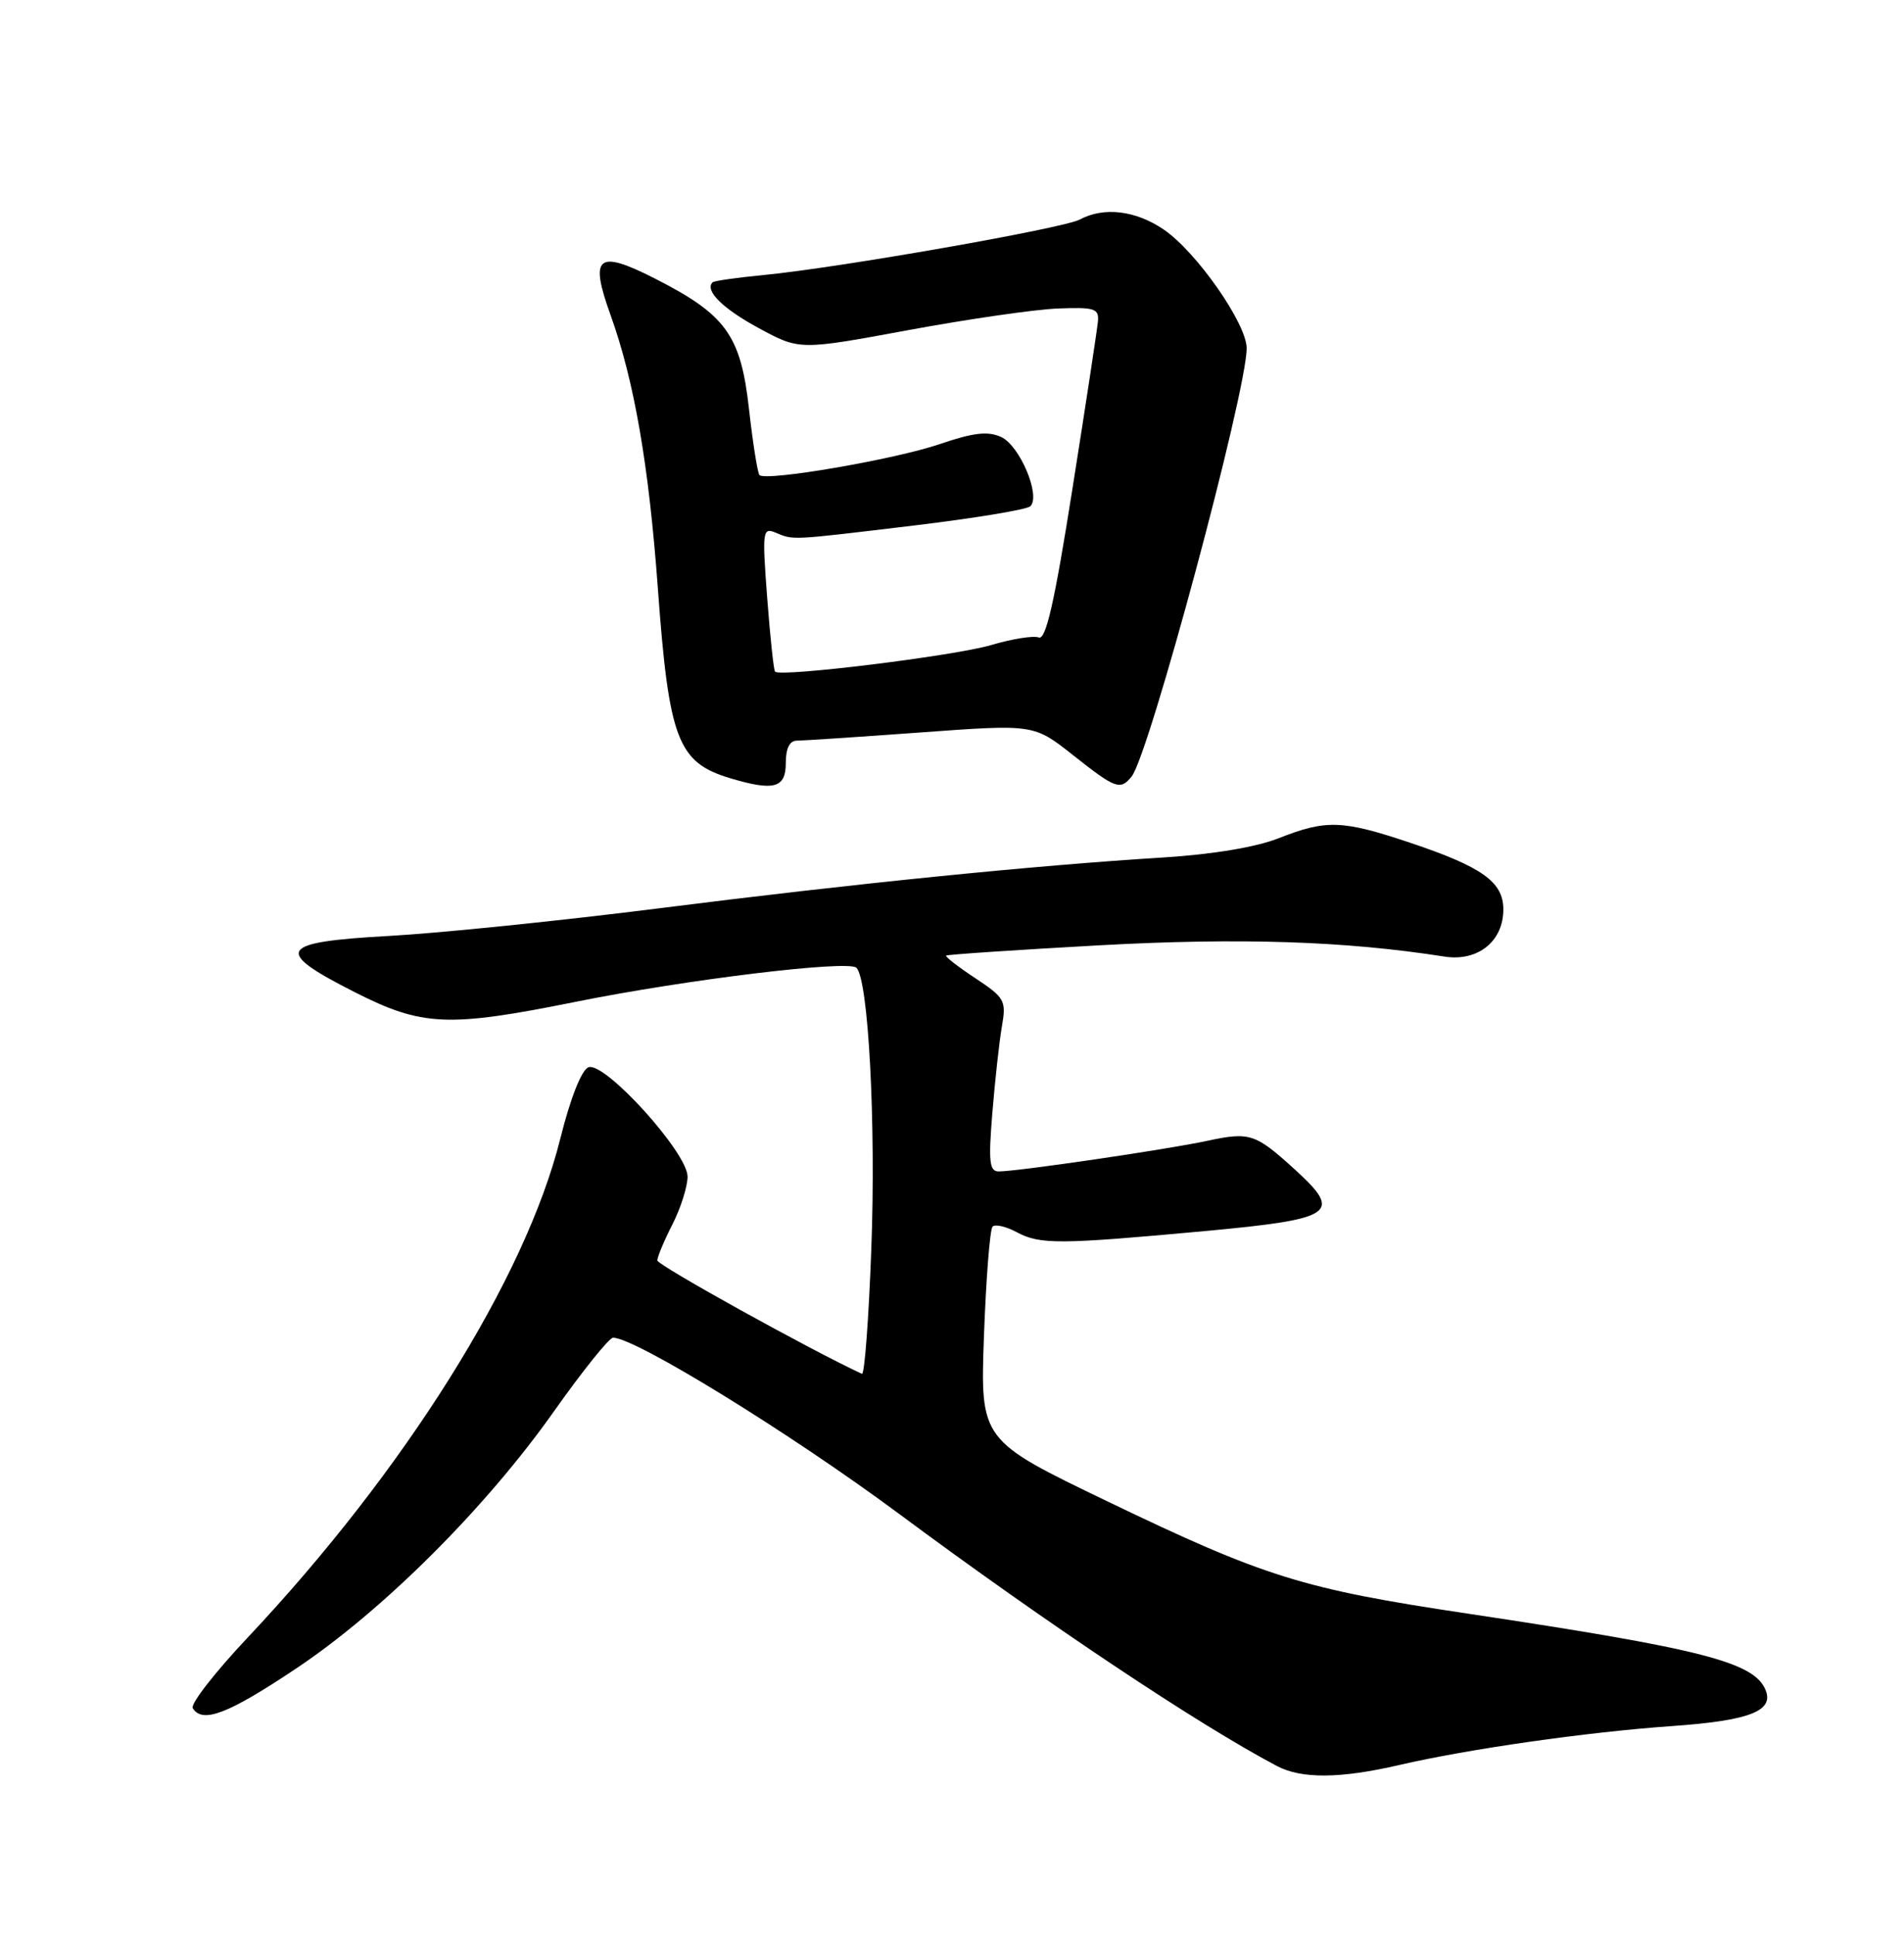 <?xml version="1.0" encoding="UTF-8" standalone="no"?>
<!DOCTYPE svg PUBLIC "-//W3C//DTD SVG 1.1//EN" "http://www.w3.org/Graphics/SVG/1.1/DTD/svg11.dtd" >
<svg xmlns="http://www.w3.org/2000/svg" xmlns:xlink="http://www.w3.org/1999/xlink" version="1.1" viewBox="0 0 252 256">
 <g >
 <path fill="currentColor"
d=" M 185.19 233.54 C 194.34 231.42 210.03 229.18 221.26 228.39 C 231.42 227.68 234.76 226.42 233.71 223.70 C 232.28 219.95 225.45 218.19 194.21 213.50 C 172.41 210.24 167.39 208.67 146.62 198.68 C 129.74 190.56 129.74 190.56 130.23 176.75 C 130.51 169.15 131.02 162.65 131.37 162.30 C 131.72 161.95 133.16 162.28 134.57 163.04 C 137.66 164.69 140.17 164.67 159.49 162.89 C 176.59 161.30 177.73 160.54 171.47 154.83 C 166.16 149.98 165.43 149.74 159.79 150.95 C 154.38 152.11 134.68 155.00 132.18 155.00 C 130.95 155.00 130.81 153.70 131.34 147.25 C 131.69 142.99 132.25 137.85 132.60 135.84 C 133.20 132.39 132.99 132.02 129.10 129.44 C 126.82 127.94 125.08 126.59 125.23 126.44 C 125.38 126.30 134.50 125.69 145.50 125.08 C 164.17 124.06 178.00 124.51 191.17 126.57 C 195.63 127.27 199.02 124.52 198.97 120.25 C 198.93 116.68 196.14 114.70 186.67 111.52 C 177.65 108.50 175.54 108.42 169.24 110.91 C 166.22 112.10 160.49 113.05 153.95 113.46 C 137.04 114.50 113.17 116.90 87.50 120.15 C 74.30 121.82 58.10 123.48 51.50 123.84 C 36.81 124.65 36.11 125.78 46.89 131.25 C 55.89 135.82 59.25 135.97 76.28 132.54 C 90.78 129.62 112.16 127.02 113.33 128.04 C 114.93 129.42 115.95 148.60 115.32 165.28 C 114.98 174.51 114.42 181.94 114.08 181.78 C 107.35 178.68 87.00 167.40 87.00 166.78 C 87.00 166.31 87.90 164.16 89.00 162.00 C 90.10 159.84 91.00 157.00 91.00 155.68 C 91.00 152.51 80.01 140.40 77.88 141.22 C 76.97 141.57 75.50 145.29 74.16 150.65 C 69.55 169.13 53.60 194.57 32.76 216.70 C 28.44 221.28 25.18 225.48 25.51 226.02 C 26.79 228.09 30.19 226.79 39.18 220.78 C 50.68 213.11 64.29 199.53 73.35 186.70 C 77.12 181.37 80.63 177.00 81.14 177.00 C 84.08 177.00 104.56 189.61 118.90 200.24 C 138.48 214.77 158.53 228.15 169.00 233.67 C 172.26 235.39 177.38 235.35 185.19 233.54 Z  M 104.00 101.00 C 104.00 99.02 104.50 98.00 105.48 98.00 C 106.29 98.00 113.68 97.51 121.90 96.91 C 136.83 95.82 136.83 95.82 142.01 99.91 C 147.66 104.38 148.27 104.60 149.77 102.75 C 152.09 99.89 165.00 51.86 165.00 46.08 C 165.00 42.83 158.36 33.32 154.02 30.37 C 150.30 27.84 146.10 27.34 142.91 29.05 C 140.71 30.22 111.03 35.43 101.08 36.39 C 97.55 36.73 94.50 37.16 94.31 37.36 C 93.23 38.44 95.66 40.84 100.43 43.42 C 105.83 46.34 105.83 46.34 120.17 43.69 C 128.05 42.23 136.97 40.94 140.00 40.82 C 144.91 40.63 145.48 40.82 145.31 42.56 C 145.21 43.62 143.70 53.58 141.94 64.67 C 139.57 79.70 138.43 84.72 137.48 84.35 C 136.78 84.08 133.95 84.53 131.19 85.35 C 126.37 86.78 103.25 89.63 102.58 88.87 C 102.40 88.67 101.93 84.27 101.54 79.11 C 100.87 70.25 100.93 69.76 102.66 70.48 C 105.09 71.48 104.40 71.52 121.00 69.53 C 128.97 68.57 135.89 67.43 136.36 66.99 C 137.79 65.64 134.98 58.95 132.50 57.82 C 130.74 57.02 128.84 57.24 124.35 58.77 C 118.43 60.79 101.38 63.72 100.52 62.86 C 100.27 62.60 99.64 58.66 99.13 54.10 C 98.04 44.33 96.08 41.63 86.63 36.83 C 79.06 32.99 77.99 33.88 80.81 41.69 C 83.95 50.41 85.88 61.59 87.07 77.86 C 88.53 97.84 89.69 100.89 96.64 102.97 C 102.41 104.70 104.00 104.28 104.00 101.00 Z "/>
</g>
</svg>